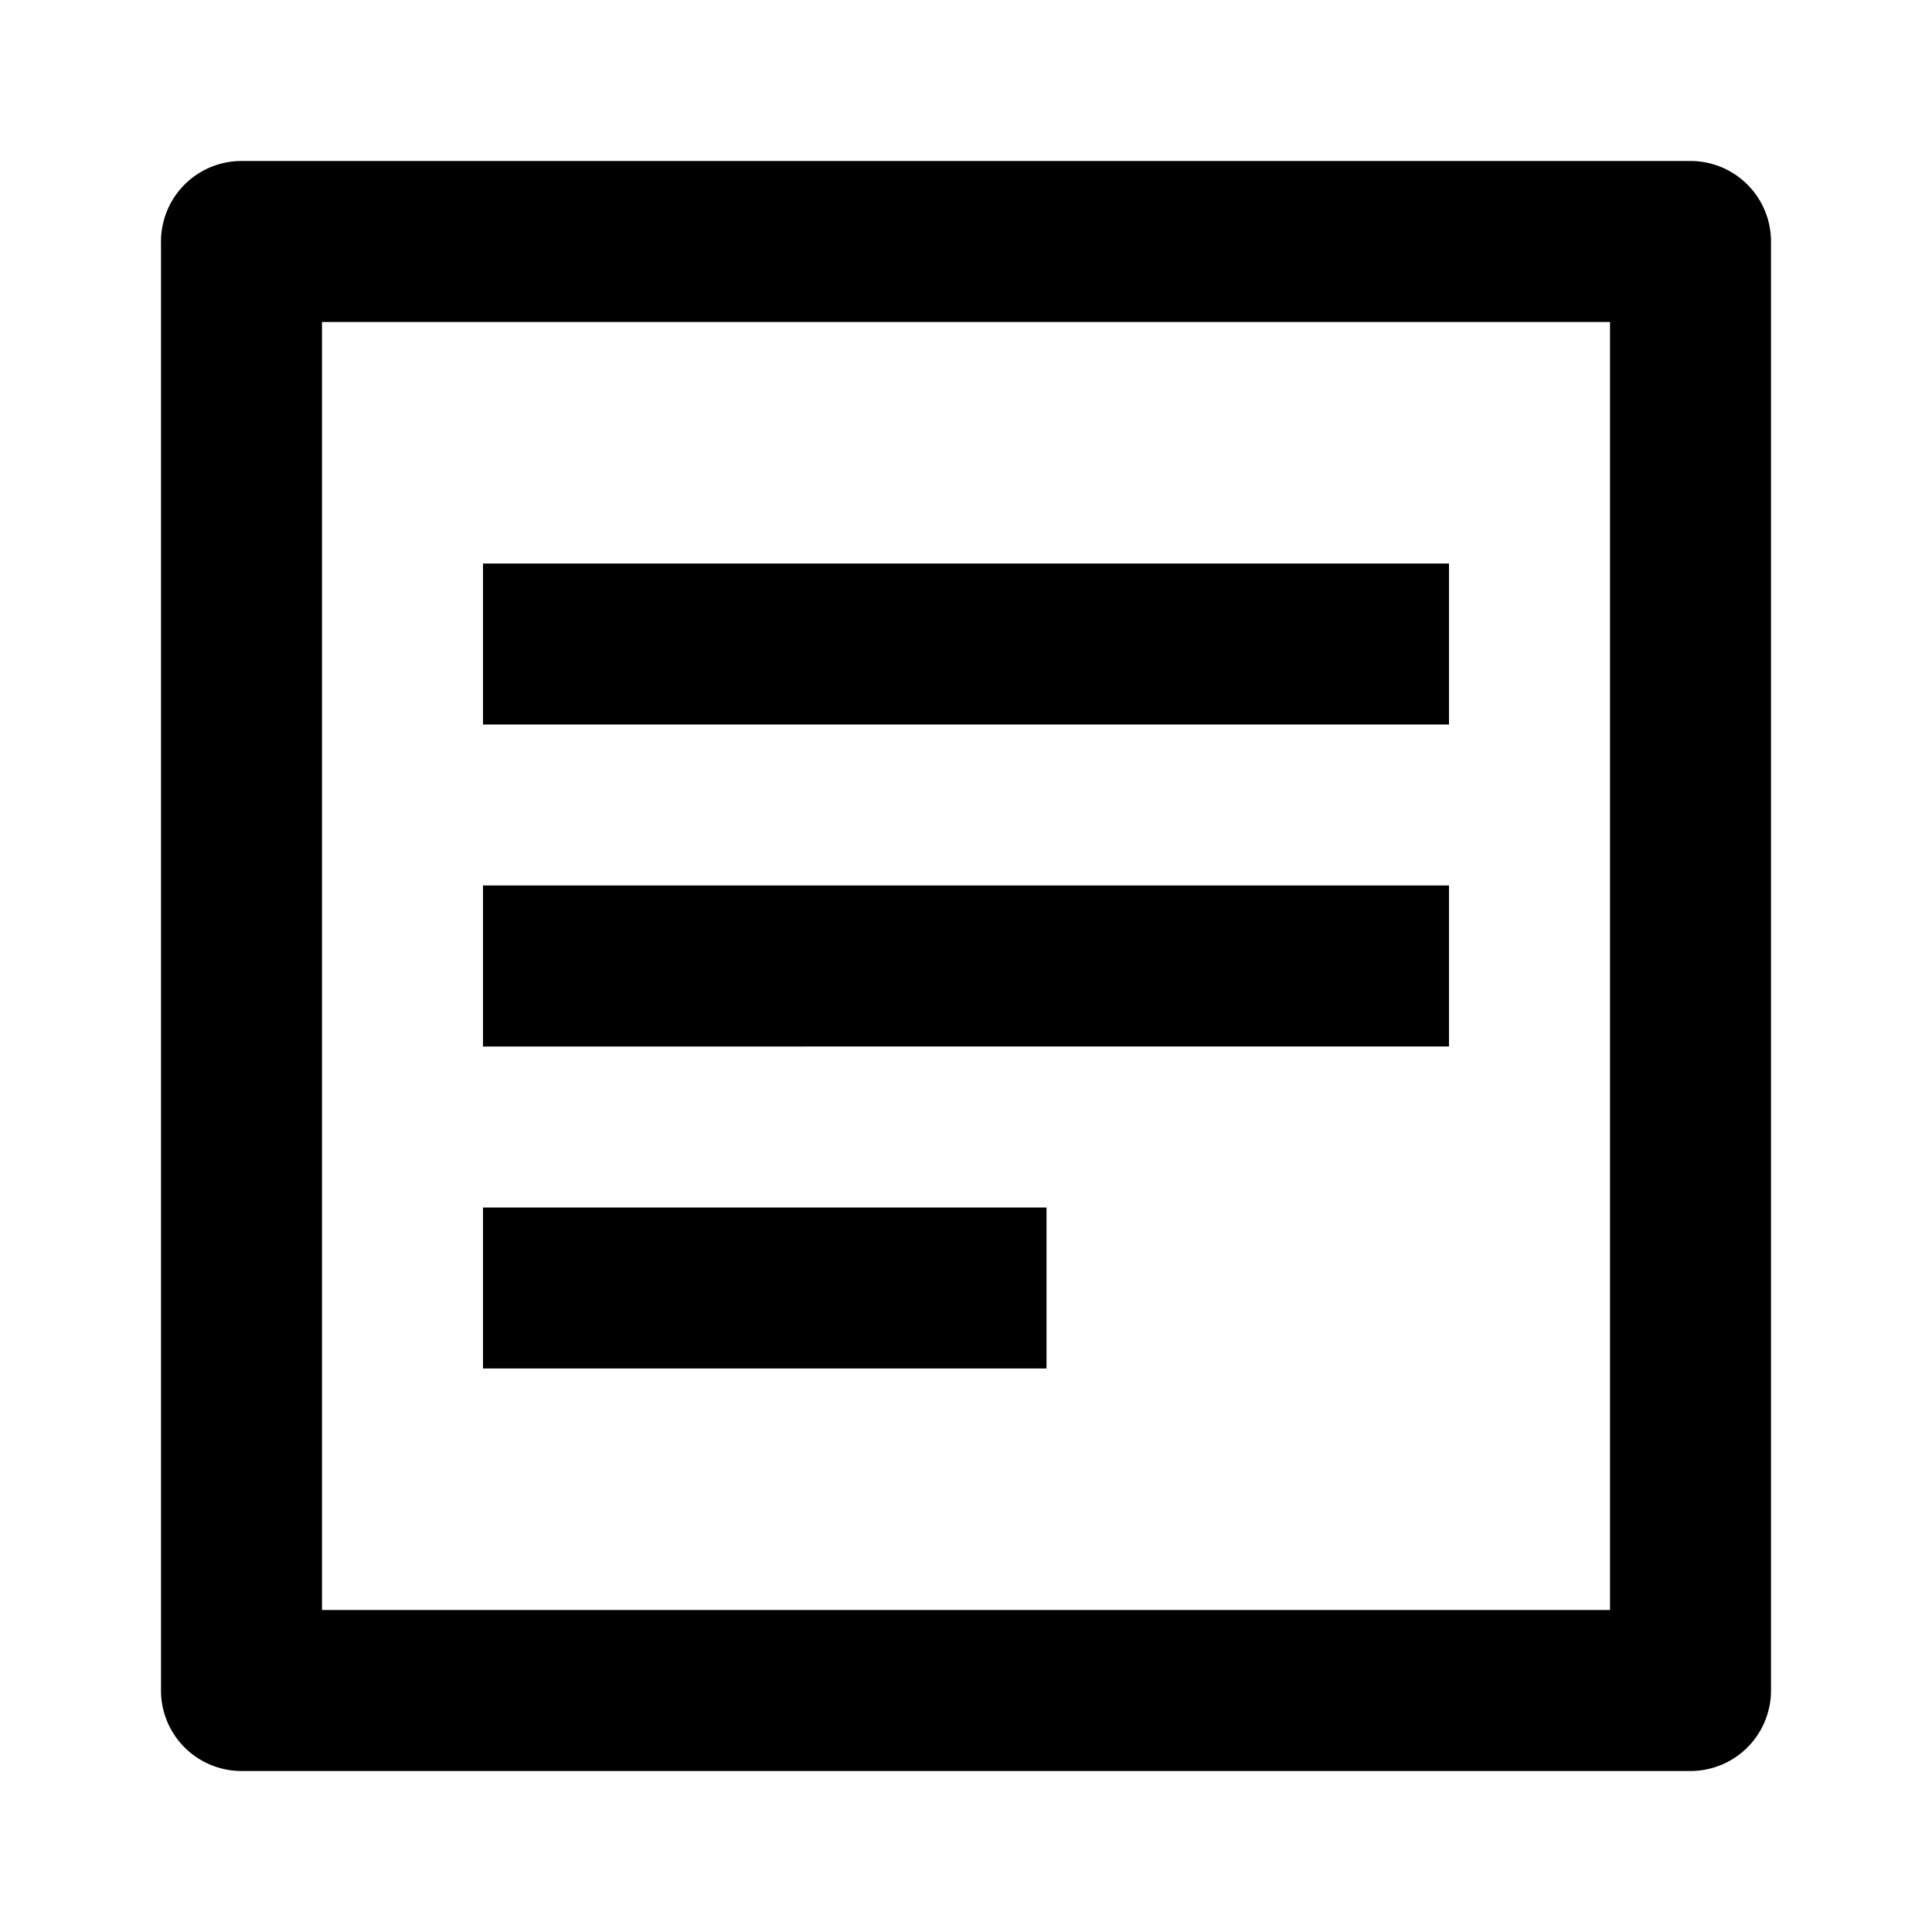 <svg width="24" height="24" viewBox="0 0 24 24" xmlns="http://www.w3.org/2000/svg"><path d="M18 7H6v2h12V7ZM6 11h12v2H6v-2Zm7 4H6v2h7v-2Z"/><path fill-rule="evenodd" clip-rule="evenodd" d="M2 3a1 1 0 0 1 1-1h18a1 1 0 0 1 1 1v18a1 1 0 0 1-1 1H3a1 1 0 0 1-1-1V3Zm2 17V4h16v16H4Z"/></svg>